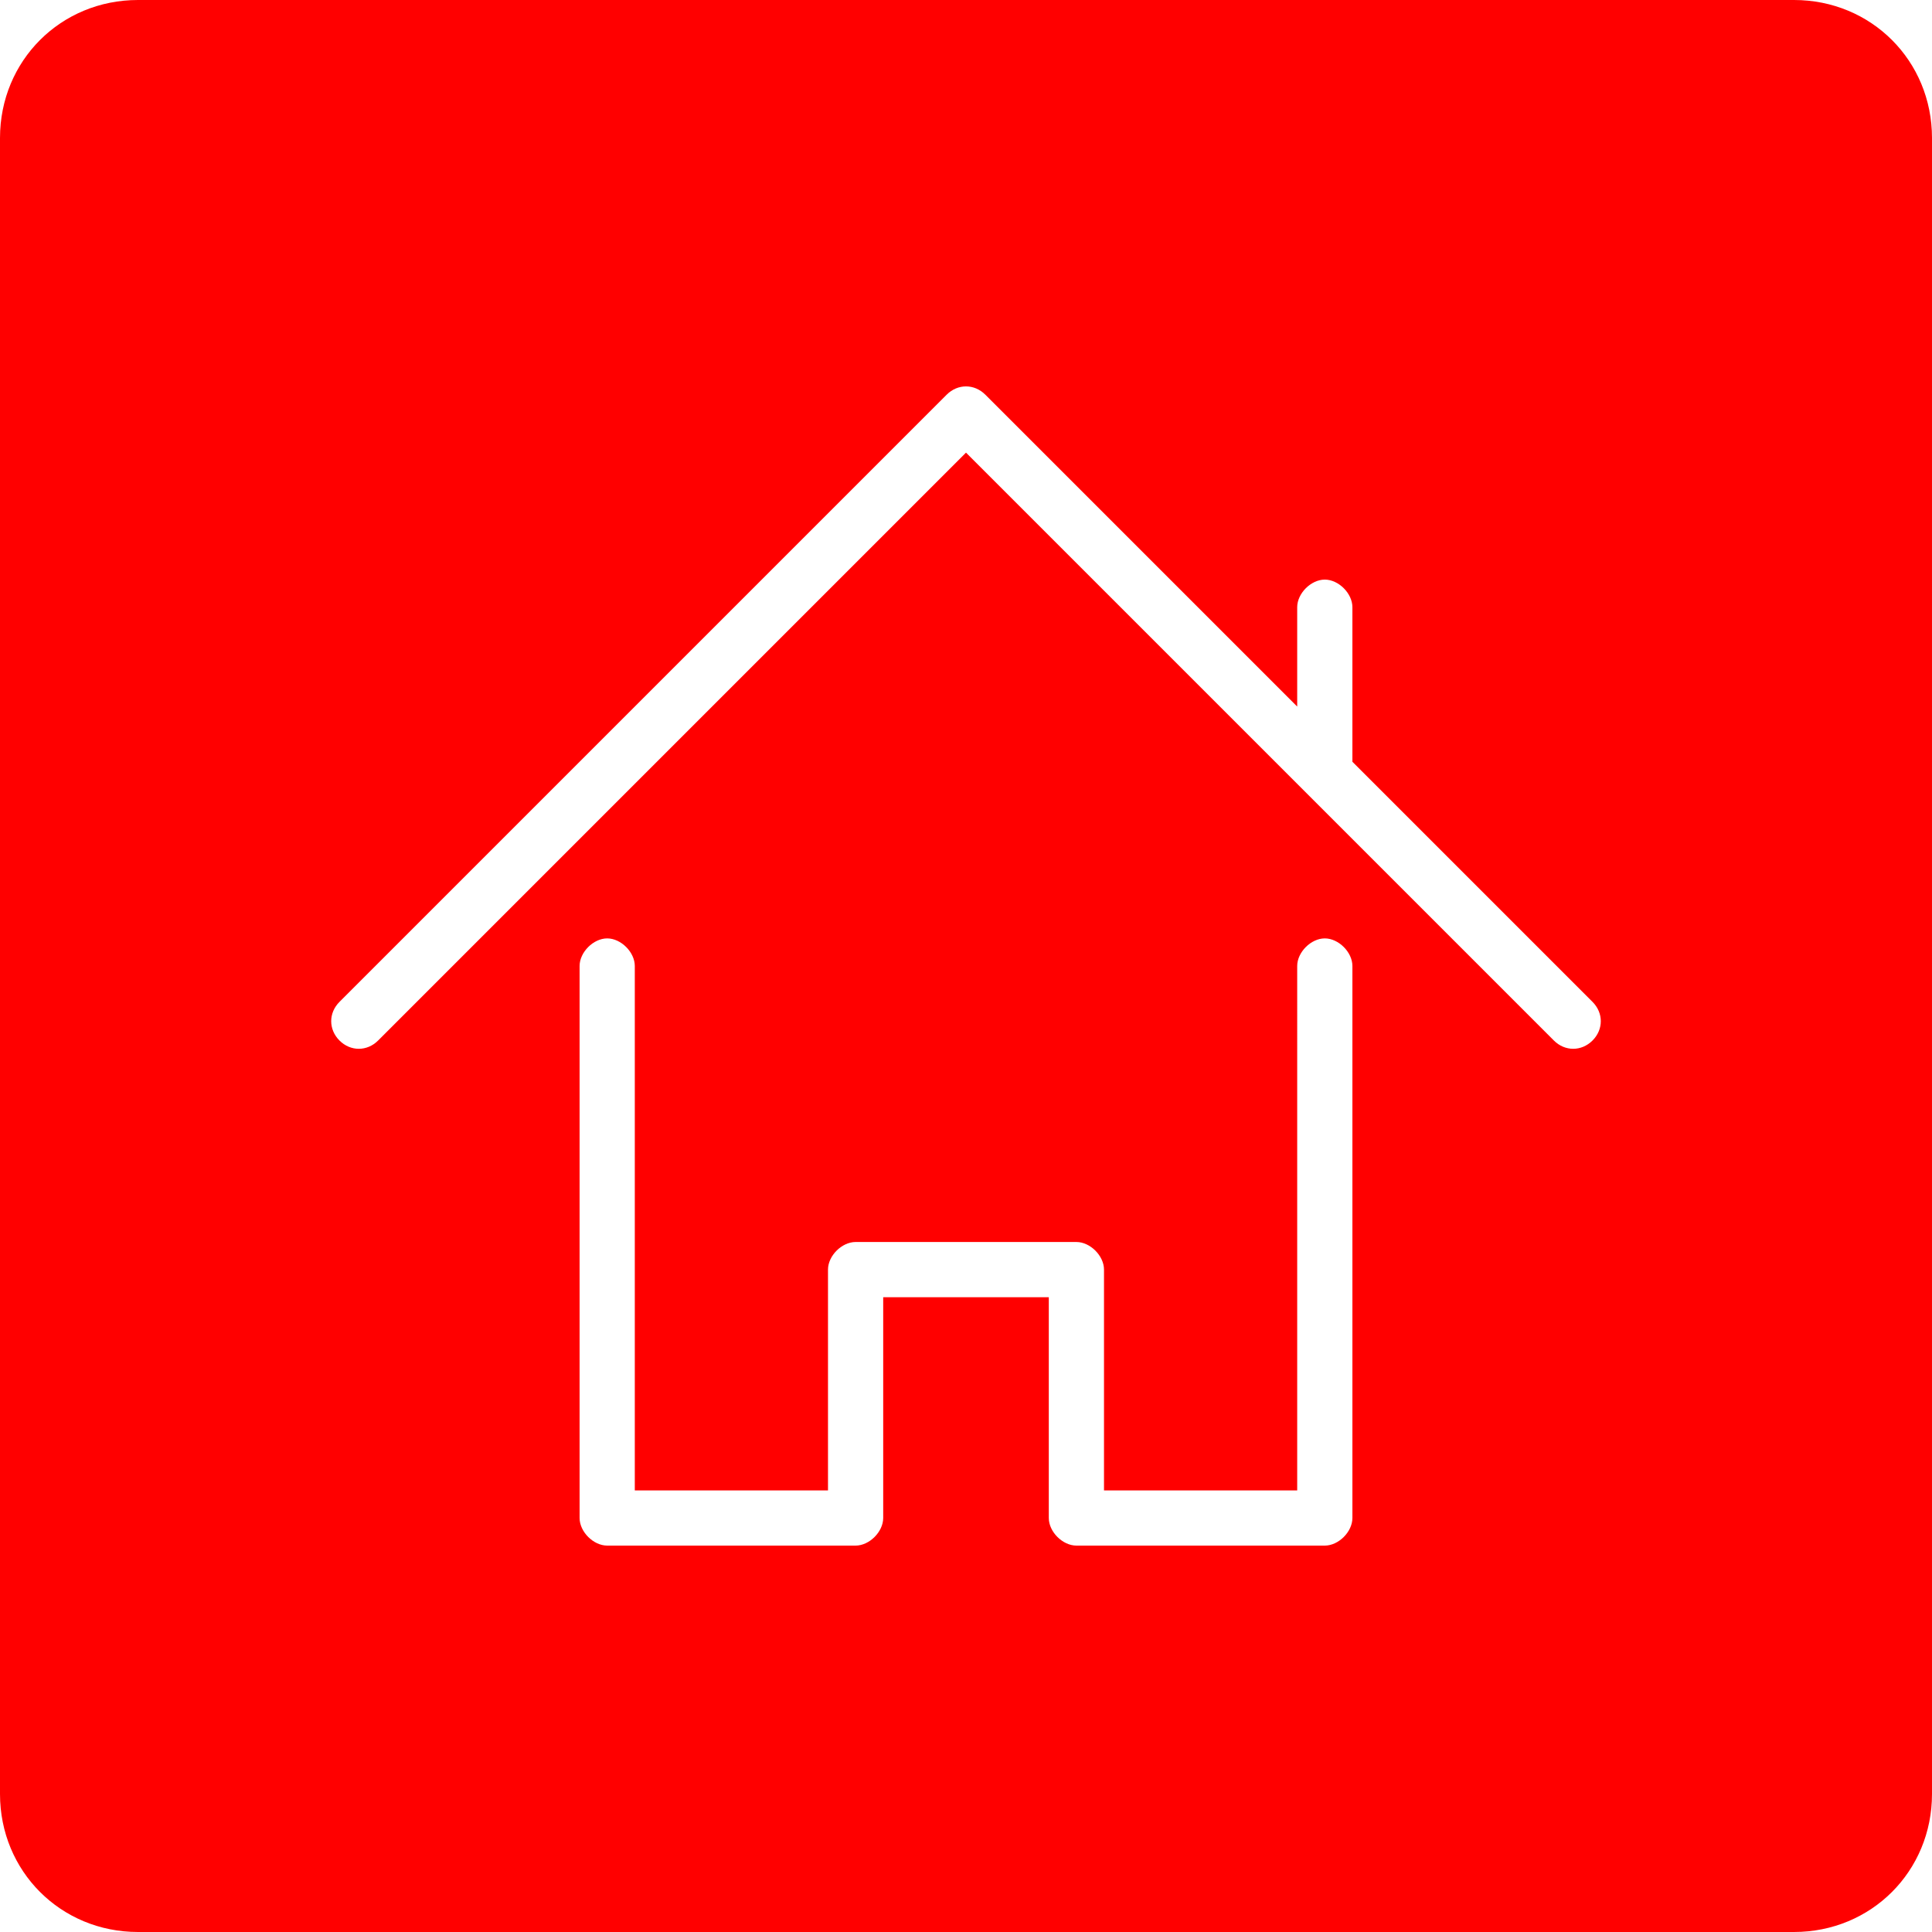 <?xml version="1.0" standalone="no"?><!DOCTYPE svg PUBLIC "-//W3C//DTD SVG 1.1//EN" "http://www.w3.org/Graphics/SVG/1.1/DTD/svg11.dtd"><svg t="1538296789625" class="icon_home" style="" viewBox="0 0 1024 1024" version="1.1" xmlns="http://www.w3.org/2000/svg" p-id="1228" xmlns:xlink="http://www.w3.org/1999/xlink" width="200" height="200"><defs><style type="text/css"></style></defs><path d="M950.857 0H73.143C32.183 0 0 32.183 0 73.143v877.714c0 40.96 32.183 73.143 73.143 73.143h877.714c40.96 0 73.143-32.183 73.143-73.143V73.143c0-40.96-32.183-73.143-73.143-73.143zM716.8 804.571c0 7.314-7.314 14.629-14.629 14.629h-131.657c-7.314 0-14.629-7.314-14.629-14.629v-117.029h-87.771v117.029c0 7.314-7.314 14.629-14.629 14.629h-131.657c-7.314 0-14.629-7.314-14.629-14.629V512c0-7.314 7.314-14.629 14.629-14.629s14.629 7.314 14.629 14.629v277.943h102.4v-117.029c0-7.314 7.314-14.629 14.629-14.629h117.029c7.314 0 14.629 7.314 14.629 14.629v117.029h102.4V512c0-7.314 7.314-14.629 14.629-14.629s14.629 7.314 14.629 14.629v292.571z m127.269-253.074c-5.851 5.851-14.629 5.851-20.48 0L512 239.909 200.411 551.497c-5.851 5.851-14.629 5.851-20.48 0s-5.851-14.629 0-20.48l321.829-321.829c5.851-5.851 14.629-5.851 20.48 0L687.543 374.491V321.829c0-7.314 7.314-14.629 14.629-14.629s14.629 7.314 14.629 14.629v81.92l127.269 127.269c5.851 5.851 5.851 14.629 0 20.48z" fill="red" p-id="1229"></path></svg>